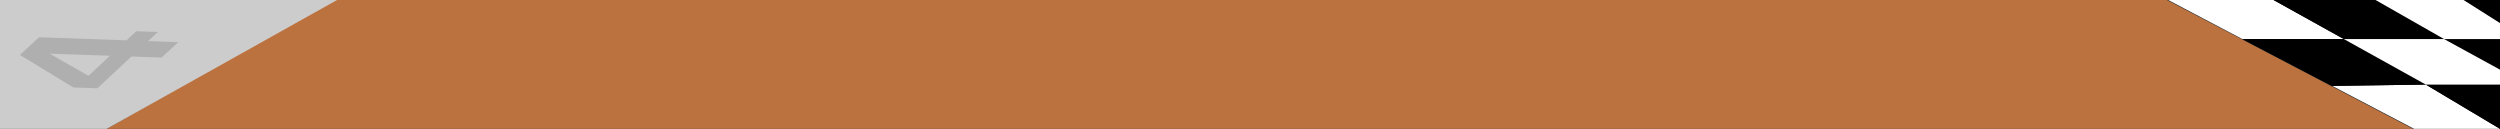 <svg xmlns="http://www.w3.org/2000/svg" viewBox="0 0 1921 99"><rect x="0" y="0" width="1921" height="99" fill="#333333" stroke="none"/><defs><style>.cls-1{fill:#bc723f;}.cls-2{fill:#fff;}.cls-3{fill:#ccc;}.cls-4{fill:#afafaf;}</style></defs><title>horse-race</title><g id="_3" data-name="3"><polygon class="cls-1" points="1854 99 82 99 255.46 0 1664.96 0 1854 99"/><polygon points="1921 0 1666 0 1855 99 1921 99 1921 0"/><polygon class="cls-2" points="1747 0 1666 0 1723 30 1801 30 1747 0"/><polygon points="1826 0 1747 0 1801 30 1878 30 1826 0"/><polygon class="cls-2" points="1864 65 1792 66 1855 99 1921 99 1864 65"/><polygon points="1801 30 1723 30 1792 66 1864 65 1801 30"/><polygon points="1921 99 1921 65 1864 65 1921 99"/><polygon points="1921 30 1921 54 1878 30 1921 30"/><polygon class="cls-2" points="1921 0 1825.35 0 1878 30 1921 30 1921 0"/><polygon class="cls-2" points="1921 53.52 1878 30 1801 30 1864 65 1921 65 1921 53.52"/><polygon points="1921 0 1893 0 1921 17.73 1921 0"/><polygon class="cls-3" points="259 0 0 0 0 99 82 99 259 0"/><path class="cls-4" d="M121.26,24.57l-7.49,7,23.16.81L124.19,44.23,101,43.42,74.83,67.85l-18.48-.64-41-25L30,28.61,97.22,31l7.49-7ZM84.48,42.84,38.13,41.22,68,58.25Z"/></g></svg>
